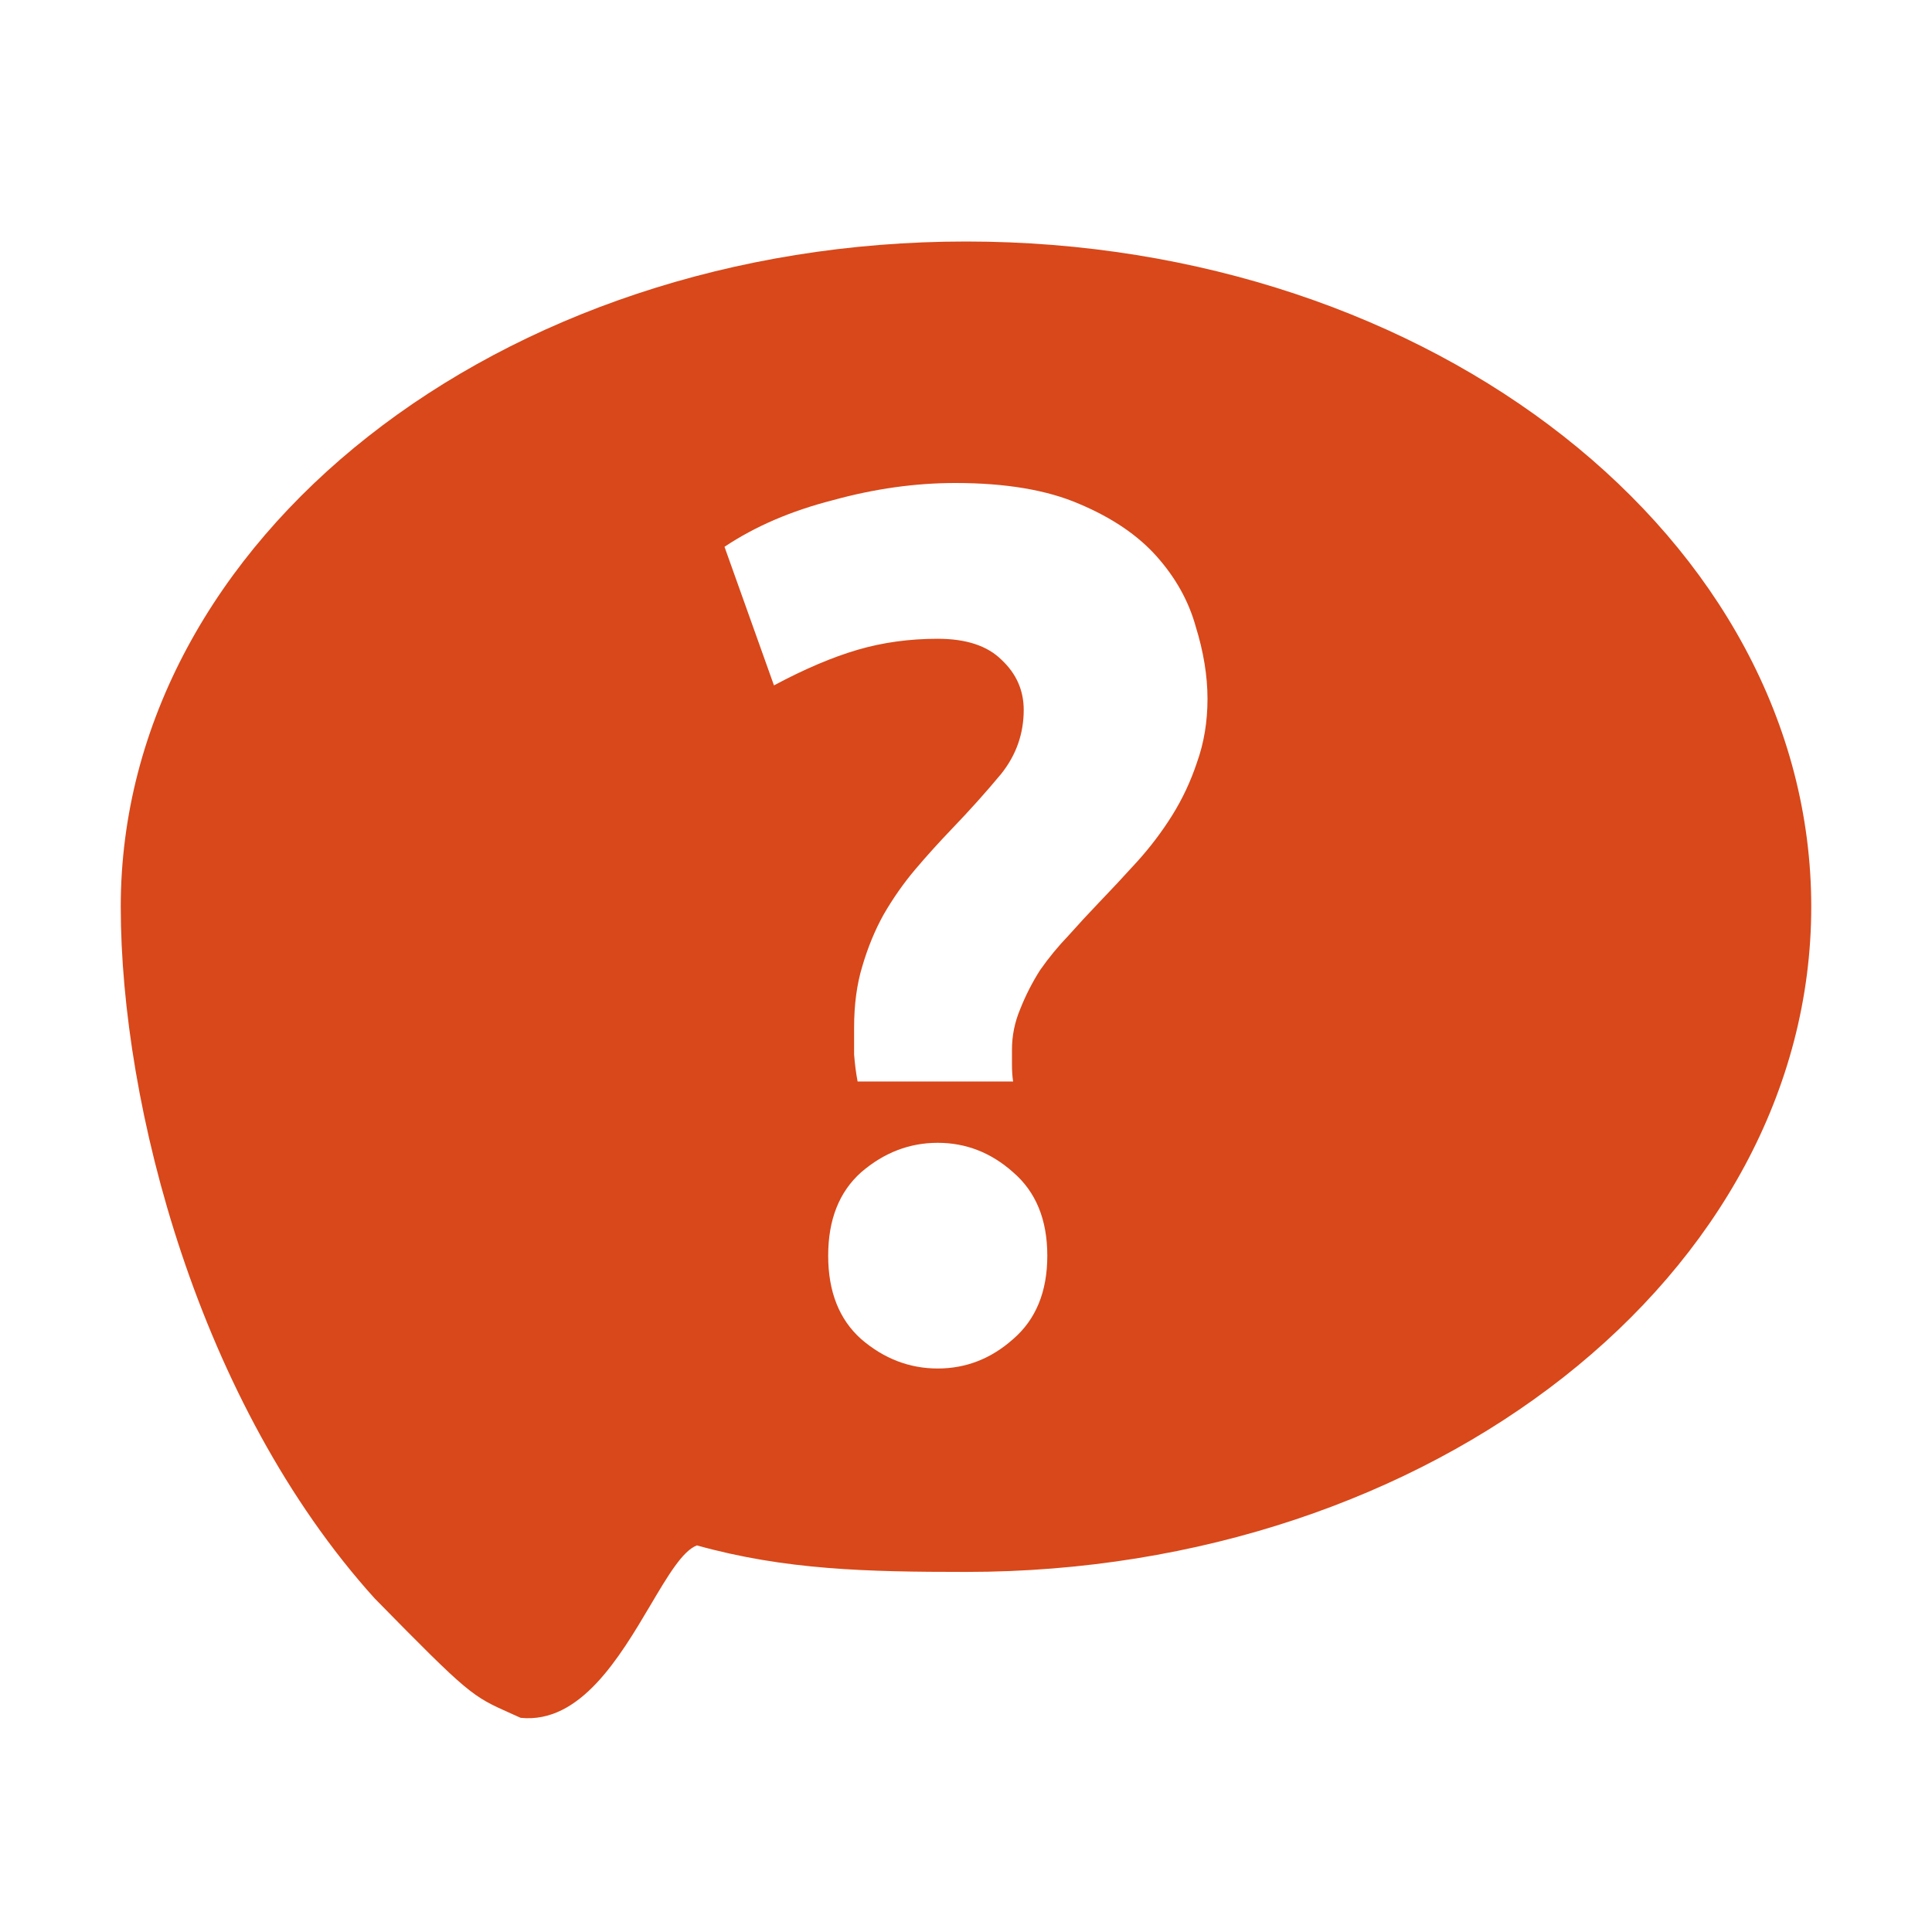 <svg width="48" height="48" viewBox="0 0 48 48" fill="none" xmlns="http://www.w3.org/2000/svg">
<path fill-rule="evenodd" clip-rule="evenodd" d="M24 39.054C35.598 39.054 45 31.654 45 22.527C45 13.399 35.598 6 24 6C12.402 6 3 13.399 3 22.527C3 27.457 4.93 34.863 9.309 39.713C11.662 42.109 11.722 42.136 12.683 42.566C12.76 42.6 12.844 42.638 12.935 42.679C14.414 42.83 15.39 41.181 16.161 39.879C16.592 39.15 16.959 38.53 17.314 38.395C19.508 39.006 21.54 39.054 24 39.054ZM21.307 16.144C21.932 15.961 22.595 15.87 23.298 15.87C24 15.87 24.527 16.043 24.878 16.388C25.249 16.733 25.434 17.15 25.434 17.637C25.434 18.226 25.249 18.754 24.878 19.222C24.507 19.669 24.098 20.126 23.649 20.593C23.337 20.918 23.034 21.253 22.741 21.598C22.449 21.944 22.185 22.32 21.951 22.726C21.737 23.112 21.561 23.538 21.424 24.006C21.288 24.452 21.22 24.96 21.22 25.529V26.199C21.239 26.443 21.268 26.667 21.307 26.87H25.171C25.151 26.748 25.142 26.606 25.142 26.443V26.078C25.142 25.732 25.21 25.397 25.346 25.072C25.483 24.727 25.649 24.402 25.844 24.097C26.058 23.792 26.293 23.508 26.546 23.244C26.8 22.959 27.044 22.695 27.278 22.451C27.59 22.127 27.912 21.781 28.244 21.416C28.576 21.05 28.868 20.664 29.122 20.258C29.376 19.851 29.581 19.415 29.737 18.947C29.912 18.46 30 17.932 30 17.363C30 16.794 29.902 16.195 29.707 15.565C29.532 14.935 29.21 14.356 28.741 13.828C28.273 13.3 27.629 12.863 26.81 12.518C26.01 12.173 24.985 12 23.737 12C22.741 12 21.727 12.142 20.693 12.427C19.659 12.691 18.761 13.077 18 13.585L19.229 17.028C19.99 16.621 20.683 16.327 21.307 16.144ZM25.171 33.269C25.737 32.781 26.02 32.09 26.02 31.197C26.02 30.303 25.737 29.612 25.171 29.125C24.624 28.637 24 28.393 23.298 28.393C22.595 28.393 21.961 28.637 21.395 29.125C20.849 29.612 20.576 30.303 20.576 31.197C20.576 32.09 20.849 32.781 21.395 33.269C21.961 33.756 22.595 34 23.298 34C24 34 24.624 33.756 25.171 33.269Z" fill="#D8481A"/>
</svg>
